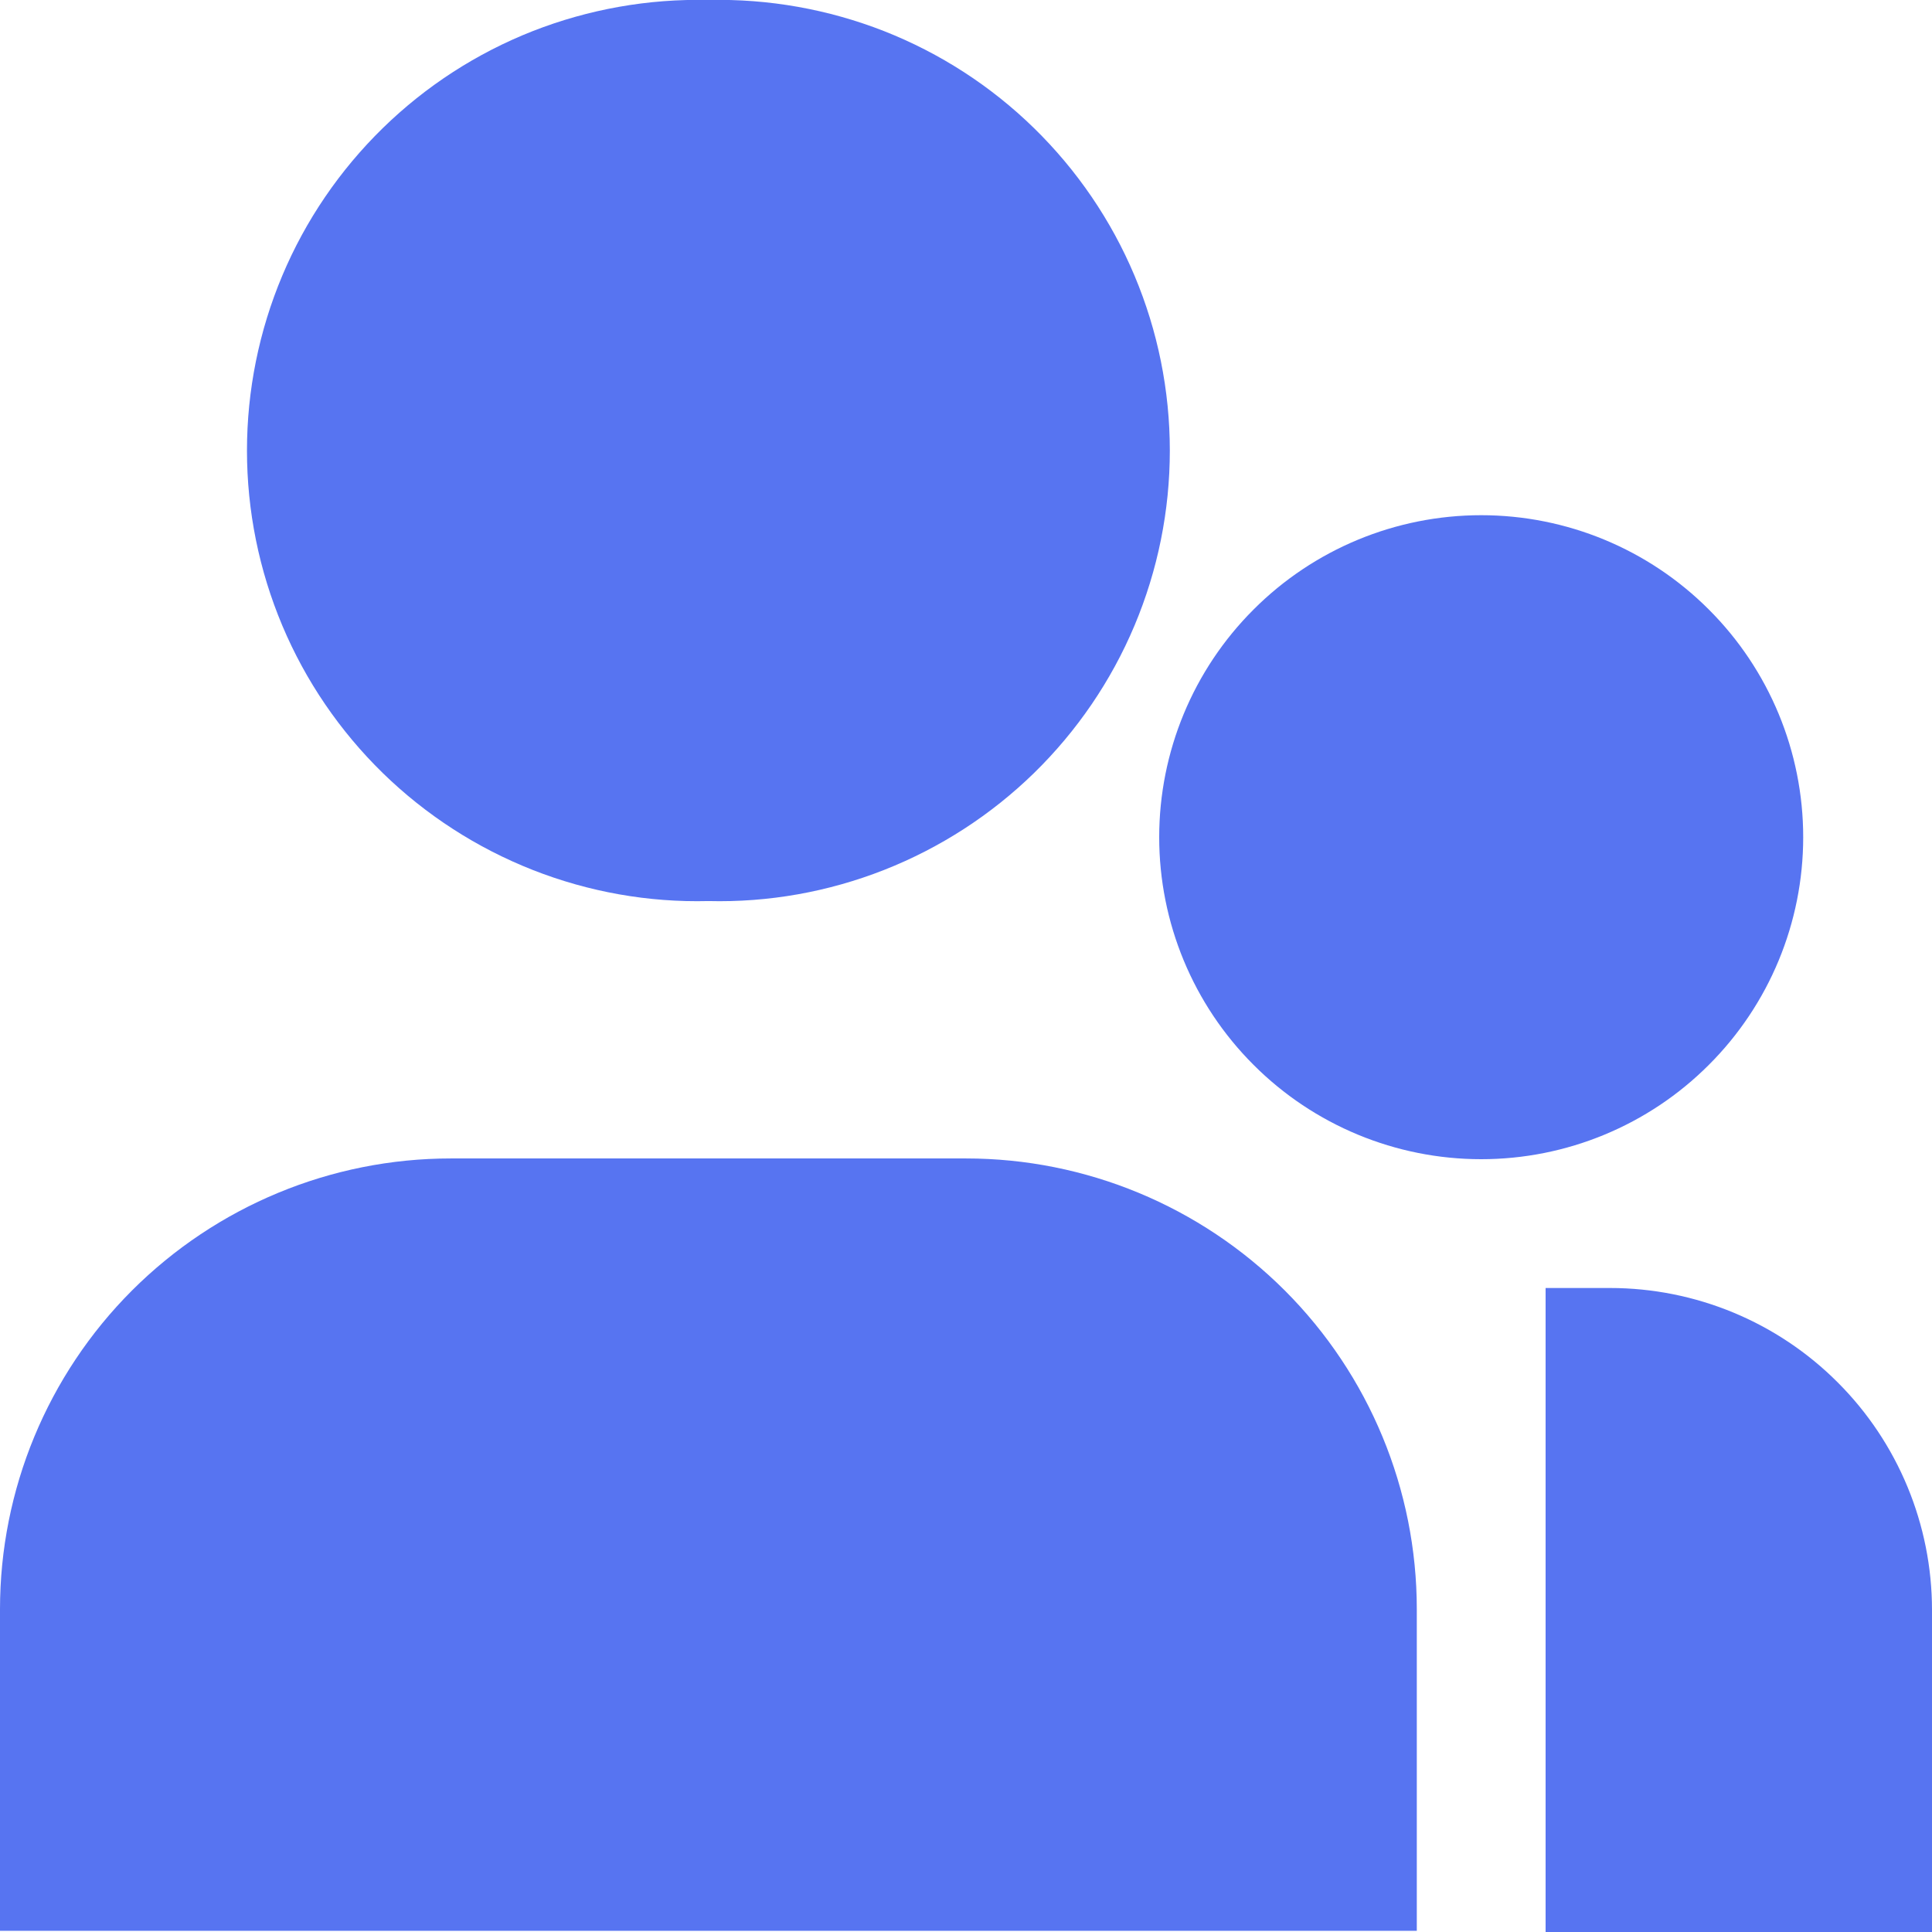 <svg width="18" height="18" viewBox="0 0 18 18" fill="none" xmlns="http://www.w3.org/2000/svg">
<g clip-path="url(#clip0_1000_13310)">
<path d="M6.6 0C6.04 -0.013 5.484 0.086 4.963 0.29C4.442 0.495 3.967 0.802 3.566 1.194C3.166 1.585 2.847 2.052 2.63 2.568C2.413 3.084 2.301 3.638 2.301 4.198C2.301 4.758 2.413 5.312 2.63 5.828C2.847 6.344 3.166 6.811 3.566 7.202C3.967 7.593 4.442 7.9 4.963 8.105C5.484 8.31 6.04 8.409 6.6 8.395C7.16 8.409 7.716 8.31 8.237 8.105C8.758 7.9 9.233 7.593 9.634 7.202C10.034 6.811 10.353 6.344 10.57 5.828C10.787 5.312 10.899 4.758 10.899 4.198C10.899 3.638 10.787 3.084 10.57 2.568C10.353 2.052 10.034 1.585 9.634 1.194C9.233 0.802 8.758 0.495 8.237 0.29C7.716 0.086 7.16 -0.013 6.6 0ZM4.2 10.793C3.086 10.793 2.018 11.236 1.23 12.023C0.442 12.811 0 13.879 0 14.993L0 17.989H13.2V14.993C13.2 13.879 12.758 12.811 11.97 12.023C11.182 11.236 10.114 10.793 9 10.793H4.2ZM15 12H14.4V18H18V15C18 14.205 17.684 13.441 17.121 12.879C16.559 12.316 15.796 12 15 12Z" fill="#5774F1"/>
<path d="M13.8 4.8C13.004 4.8 12.241 5.116 11.679 5.679C11.116 6.241 10.8 7.004 10.8 7.8C10.8 8.596 11.116 9.359 11.679 9.921C12.241 10.484 13.004 10.8 13.8 10.8C14.596 10.8 15.359 10.484 15.921 9.921C16.484 9.359 16.8 8.596 16.8 7.8C16.8 7.004 16.484 6.241 15.921 5.679C15.359 5.116 14.596 4.8 13.8 4.8Z" fill="#5774F1"/>
</g>
<defs>
<clipPath id="clip0_1000_13310">
<rect width="18" height="18" fill="white"/>
</clipPath>
</defs>
</svg>
